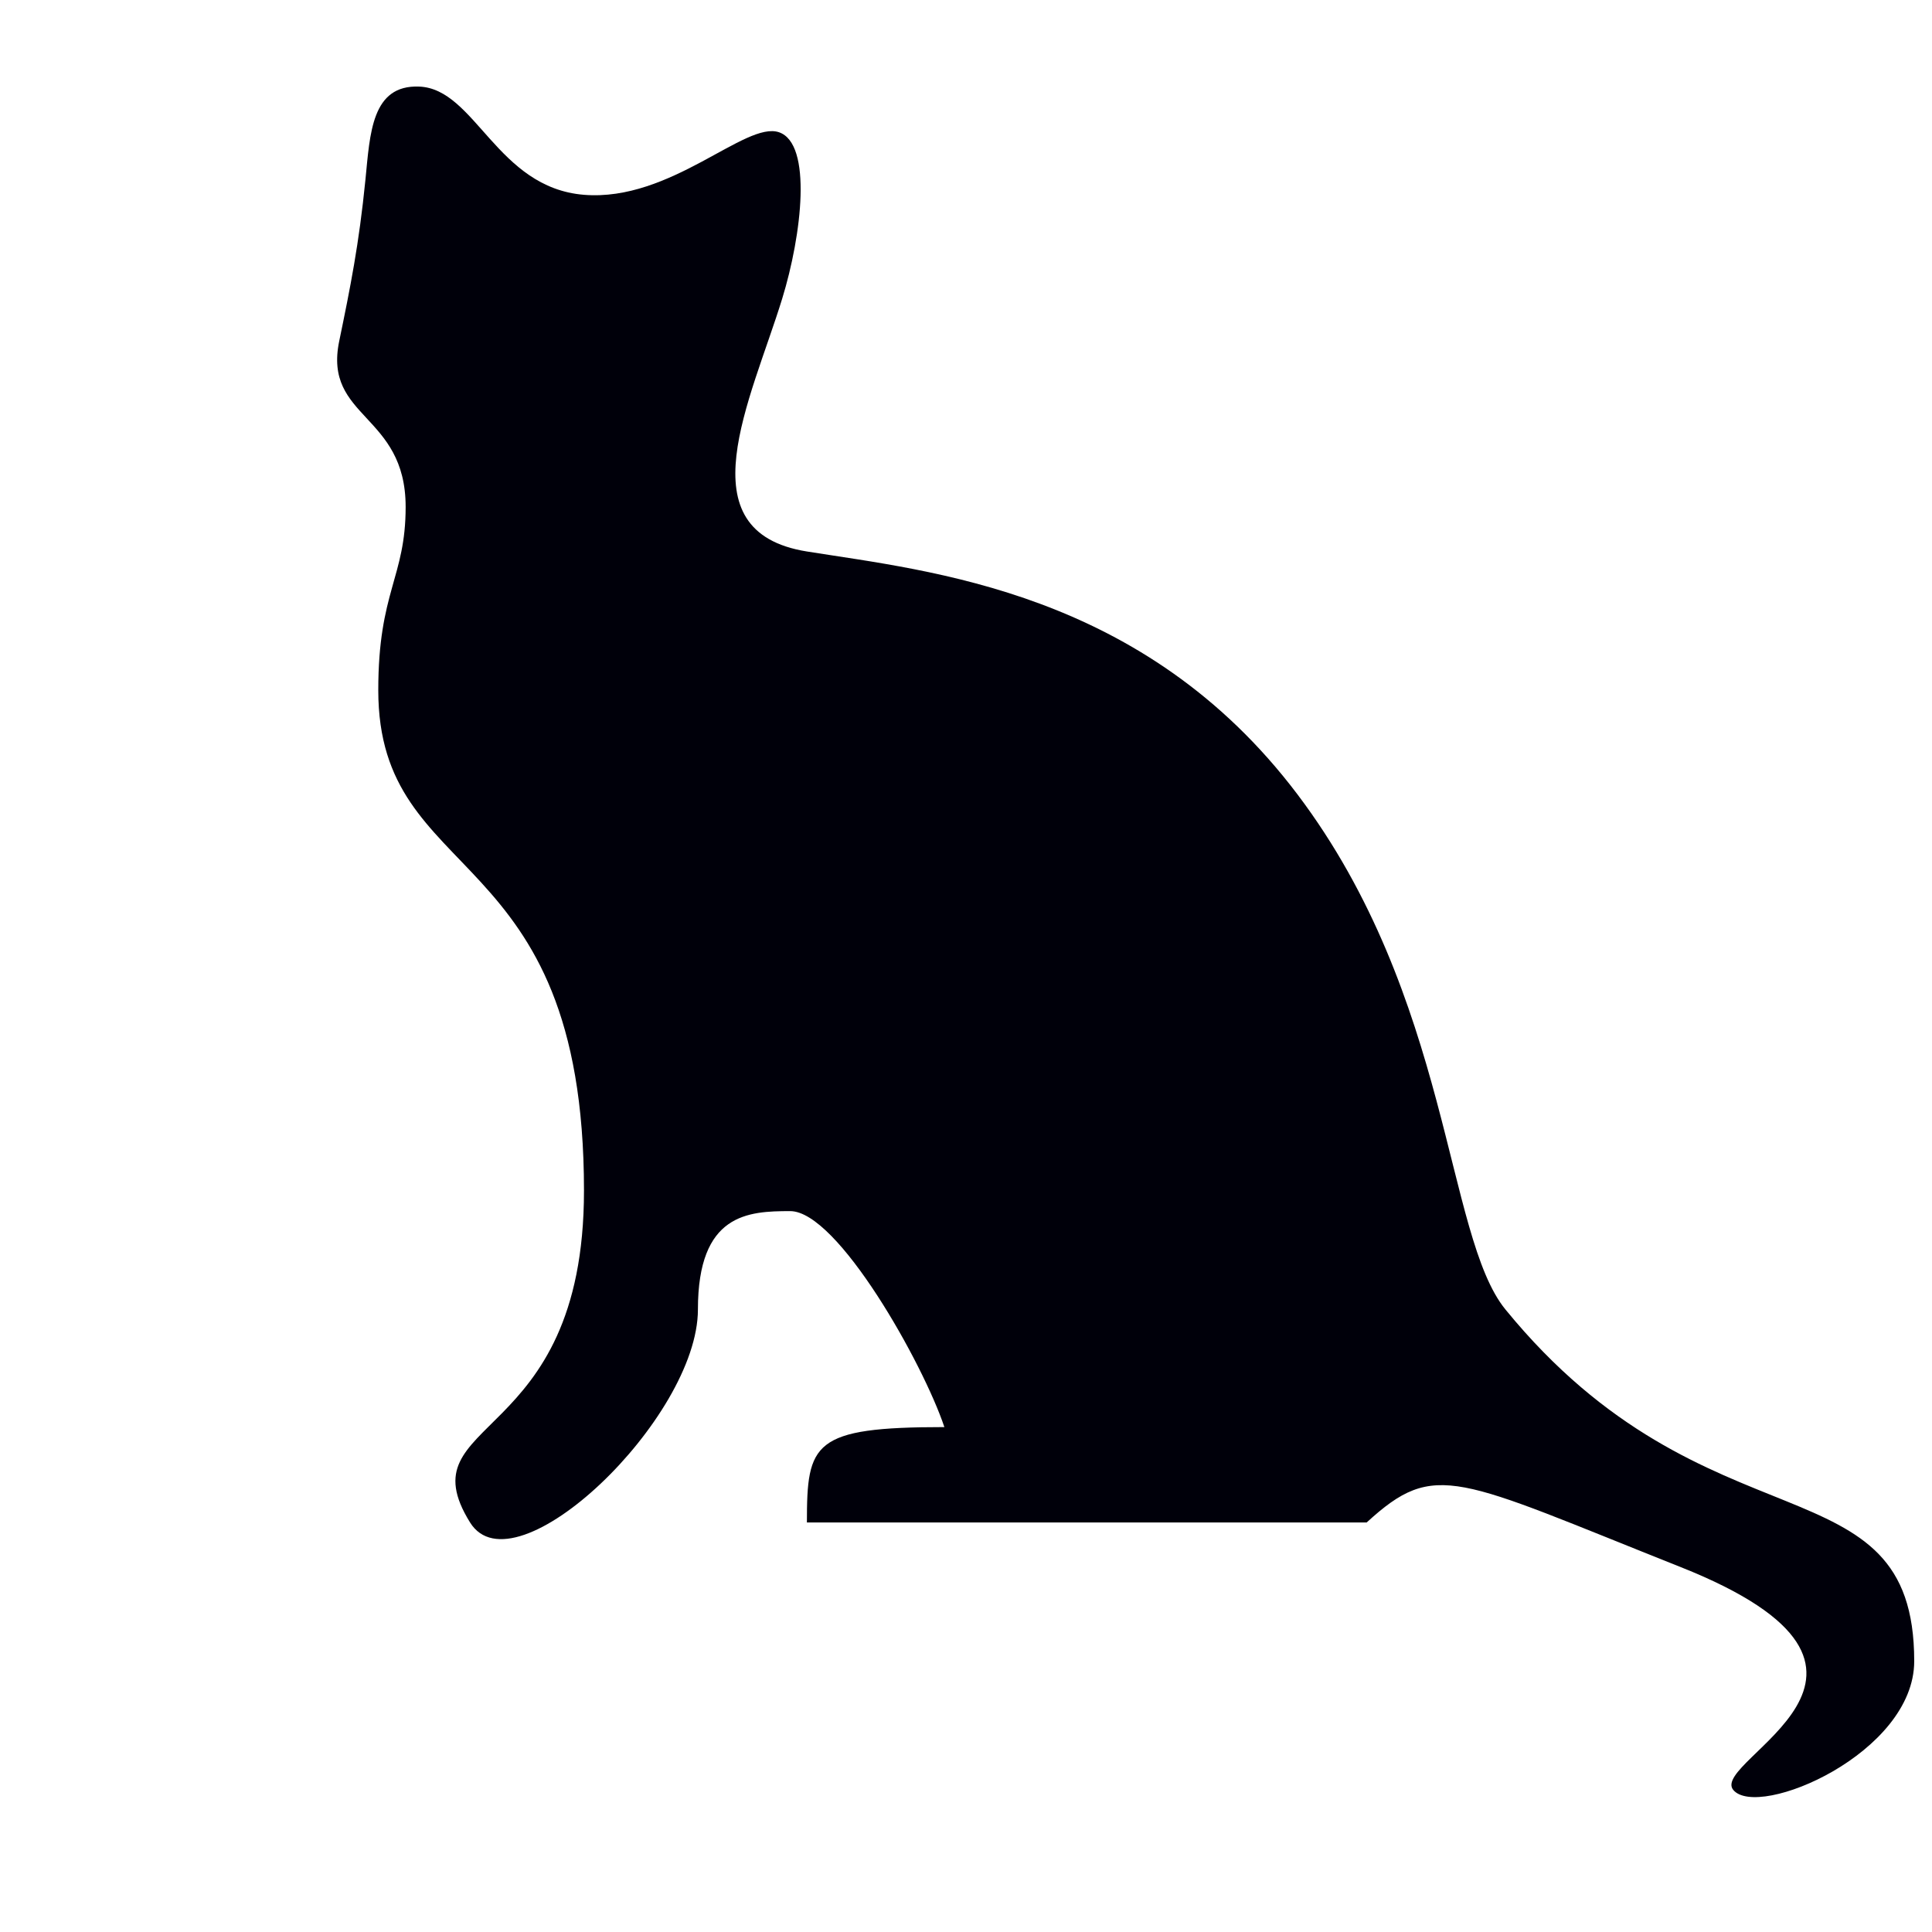 <?xml version="1.0" encoding="UTF-8" standalone="no"?>
<!-- Created with Inkscape (http://www.inkscape.org/) -->

<svg
   xmlns:dc="http://purl.org/dc/elements/1.1/"
   xmlns:cc="http://creativecommons.org/ns#"
   xmlns:rdf="http://www.w3.org/1999/02/22-rdf-syntax-ns#"
   xmlns:svg="http://www.w3.org/2000/svg"
   xmlns="http://www.w3.org/2000/svg"
   xmlns:sodipodi="http://sodipodi.sourceforge.net/DTD/sodipodi-0.dtd"
   xmlns:inkscape="http://www.inkscape.org/namespaces/inkscape"
   version="1.0"
   width="390"
   height="390"
   id="svg2"
   sodipodi:docname="char.svg"
   inkscape:version="0.92.2 2405546, 2018-03-11">
  <sodipodi:namedview
     pagecolor="#ffffff"
     bordercolor="#666666"
     borderopacity="1"
     objecttolerance="10"
     gridtolerance="10"
     guidetolerance="10"
     inkscape:pageopacity="0"
     inkscape:pageshadow="2"
     inkscape:window-width="1596"
     inkscape:window-height="852"
     id="namedview5"
     showgrid="false"
     fit-margin-top="0"
     fit-margin-left="0"
     fit-margin-right="0"
     fit-margin-bottom="0"
     inkscape:zoom="1.3958534"
     inkscape:cx="170.64354"
     inkscape:cy="130.82301"
     inkscape:window-x="0"
     inkscape:window-y="22"
     inkscape:window-maximized="0"
     inkscape:current-layer="svg2" />
  <defs
     id="defs5" />
  <g
     id="g4569"
     transform="translate(-184.538,-390.507)">
    <path
       inkscape:connector-curvature="0"
       id="path1891-7"
       style="fill:#00000a;fill-opacity:1;fill-rule:evenodd;stroke:none;stroke-width:1px;stroke-linecap:butt;stroke-linejoin:miter;stroke-opacity:1"
       d="m 460.423,697.834 h -113 c 0,-16.064 1.147,-19.25 27.75,-19.25 -4.25,-12.75 -21.525,-43.596 -31.125,-43.596 -8.493,0 -18.625,0.468 -18.625,19.846 0,22 -37.023,57.471 -46,43 -13.379,-21.566 23,-14.989 23,-67 0,-71.153 -41.525,-61.024 -41.525,-101 0,-20 5.525,-22.701 5.525,-37 0,-18.898 -16.648,-17.801 -13.409,-33.47 2.237,-10.823 3.988,-19.503 5.293,-32.591 0.926,-9.287 1.221,-19.184 10.867,-18.787 11.334,0.468 15.633,20.417 33.25,21.847 17.581,1.427 32.571,-14.967 39.375,-12.625 6.747,2.322 4.625,20.625 0.625,33.625 -6.287,20.432 -20,47 5,51 25,4 68,8 99,49 31,41 29.856,89.117 42,104 40.758,49.951 82.525,29.442 82.525,71 0,18.606 -31.525,32 -36.525,26 -5,-6 42.485,-23.879 -10.646,-45 -45.392,-18.044 -49.444,-21.728 -63.354,-9 z" />
  </g>
</svg>
